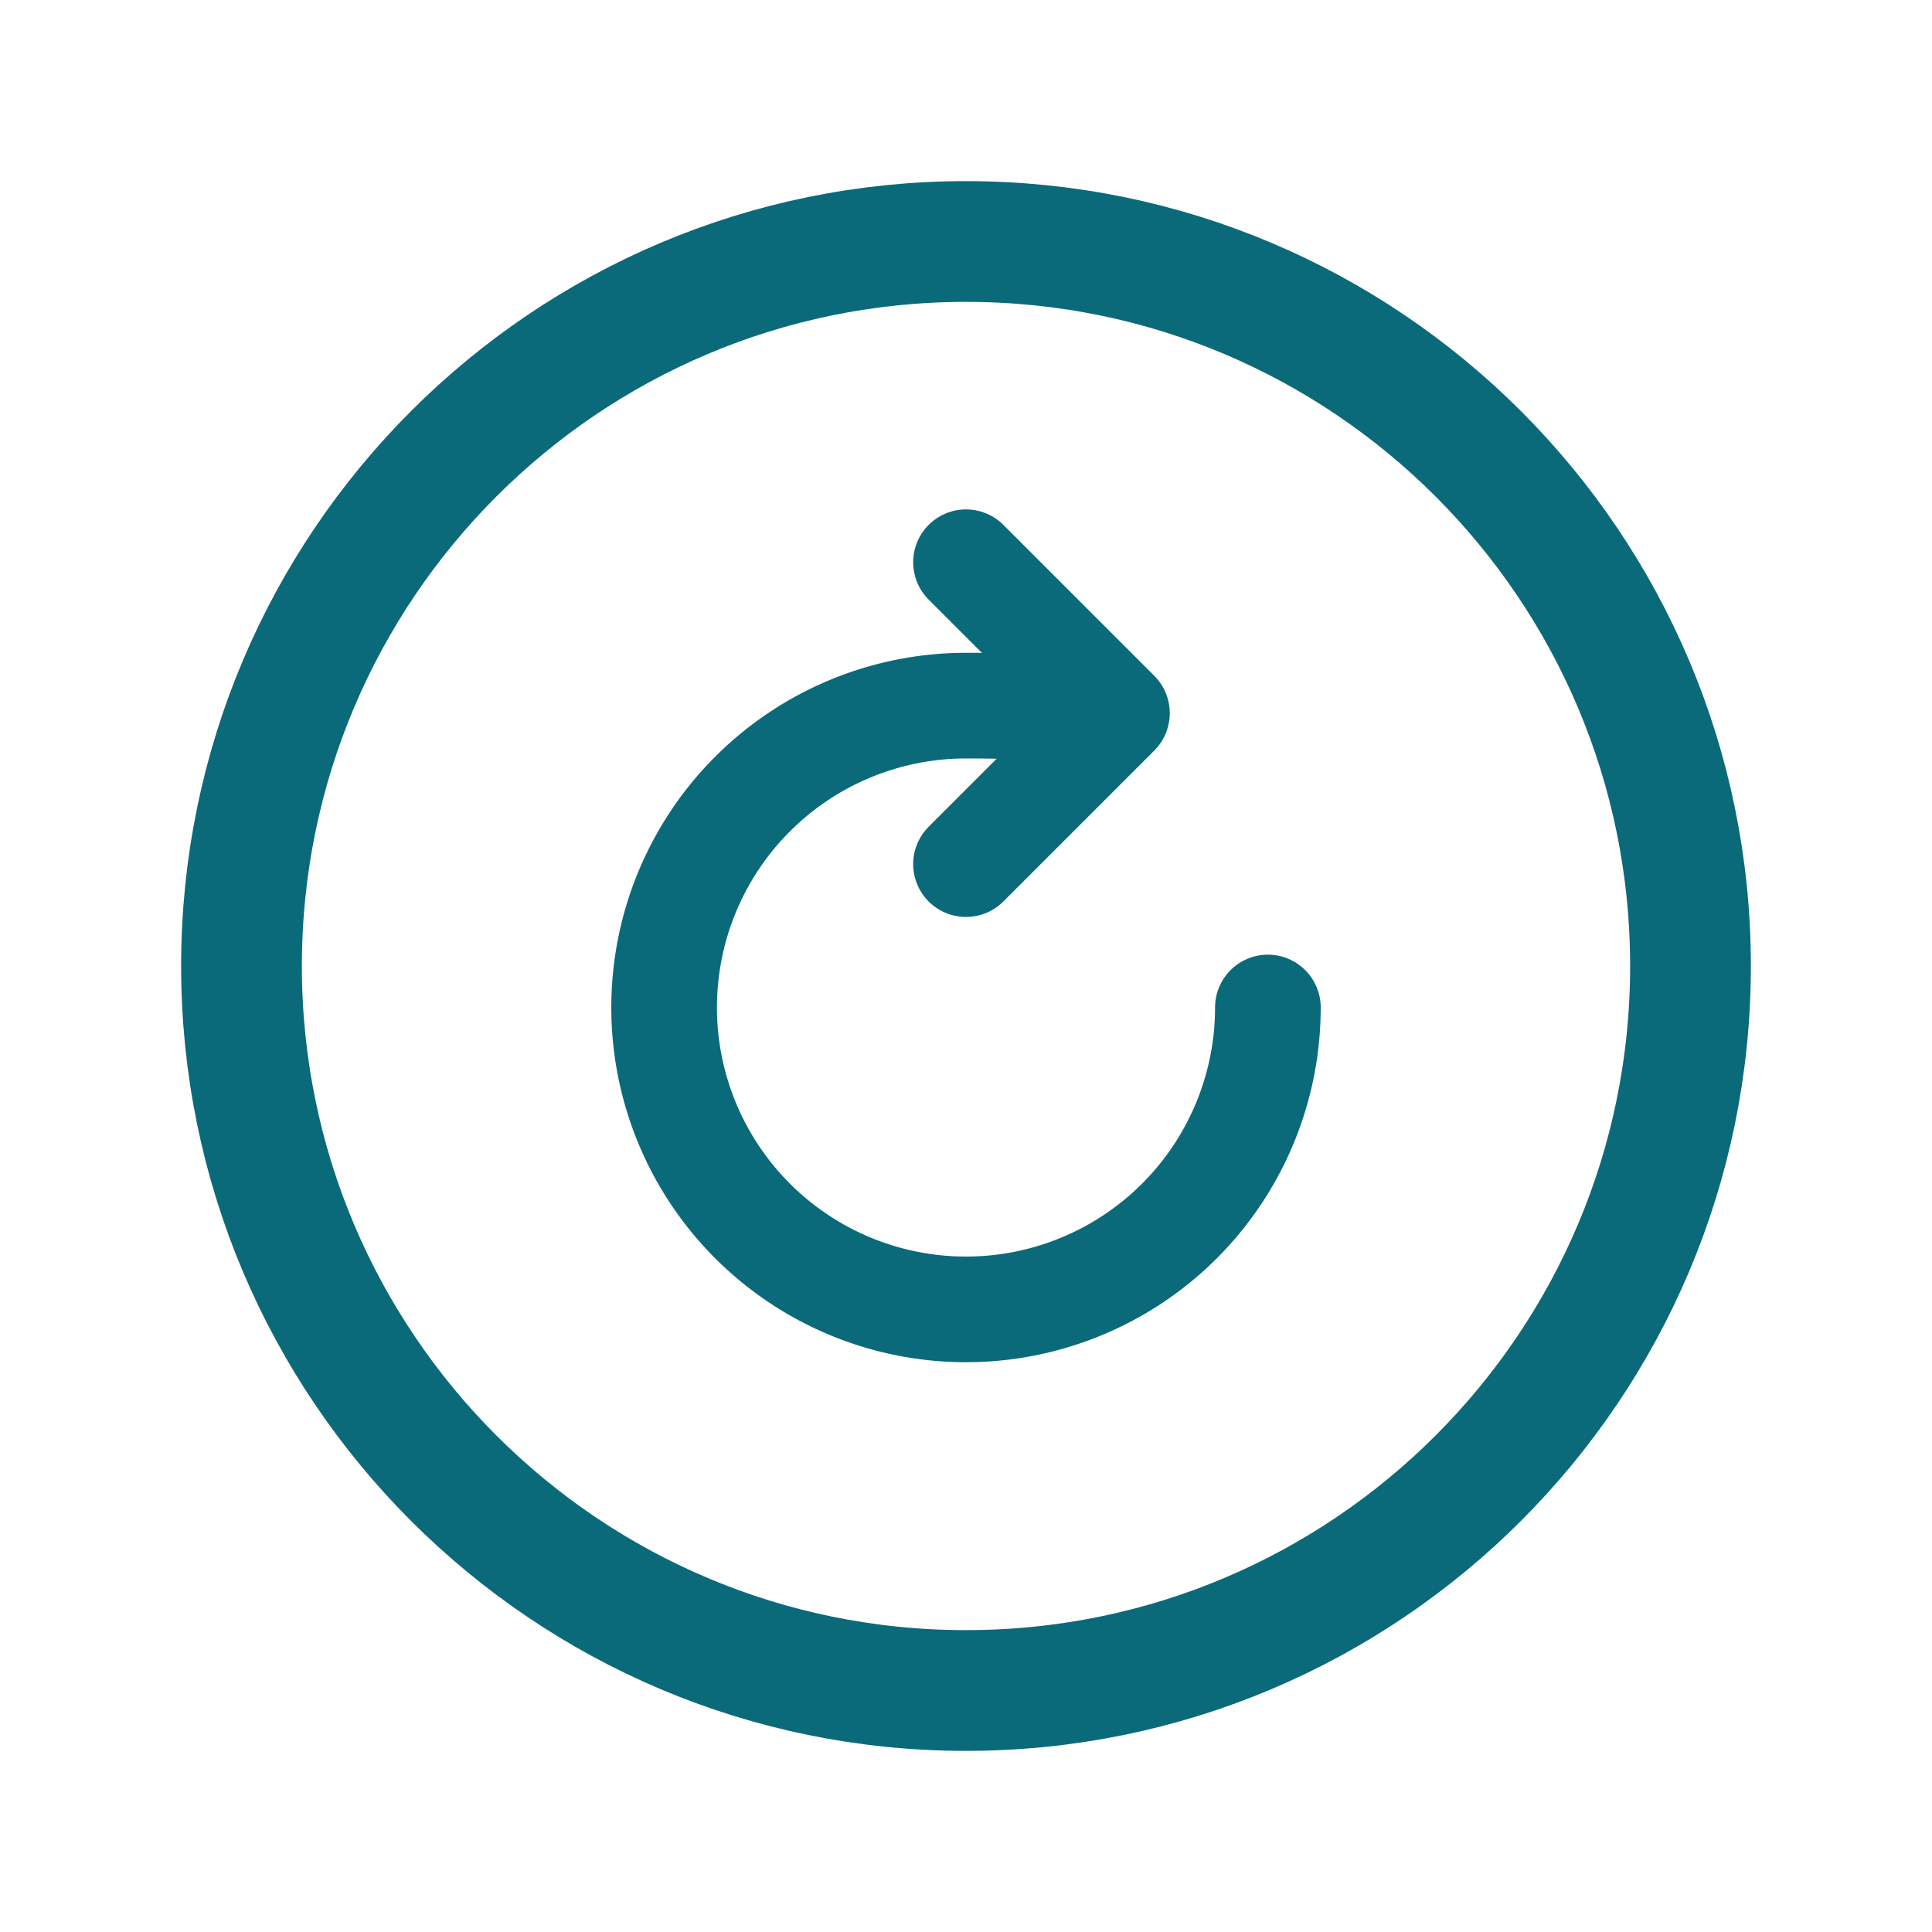 <svg xmlns="http://www.w3.org/2000/svg" width="512" height="512" viewBox="0 0 512 512"><title>ionicons-v5-b</title><path d="M288,193s12.18-6-32-6a80,80,0,1,0,80,80" style="fill:none;stroke:#0b6a79;stroke-linecap:round;stroke-miterlimit:10;stroke-width:28px"/><polyline points="256 149 296 189 256 229" style="fill:none;stroke:#0b6a79;stroke-linecap:round;stroke-linejoin:round;stroke-width:28px"/><path d="M256,64C150,64,64,150,64,256s86,192,192,192,192-86,192-192S362,64,256,64Z" style="fill:none;stroke:#0b6a79;stroke-miterlimit:10;stroke-width:32px"/></svg>